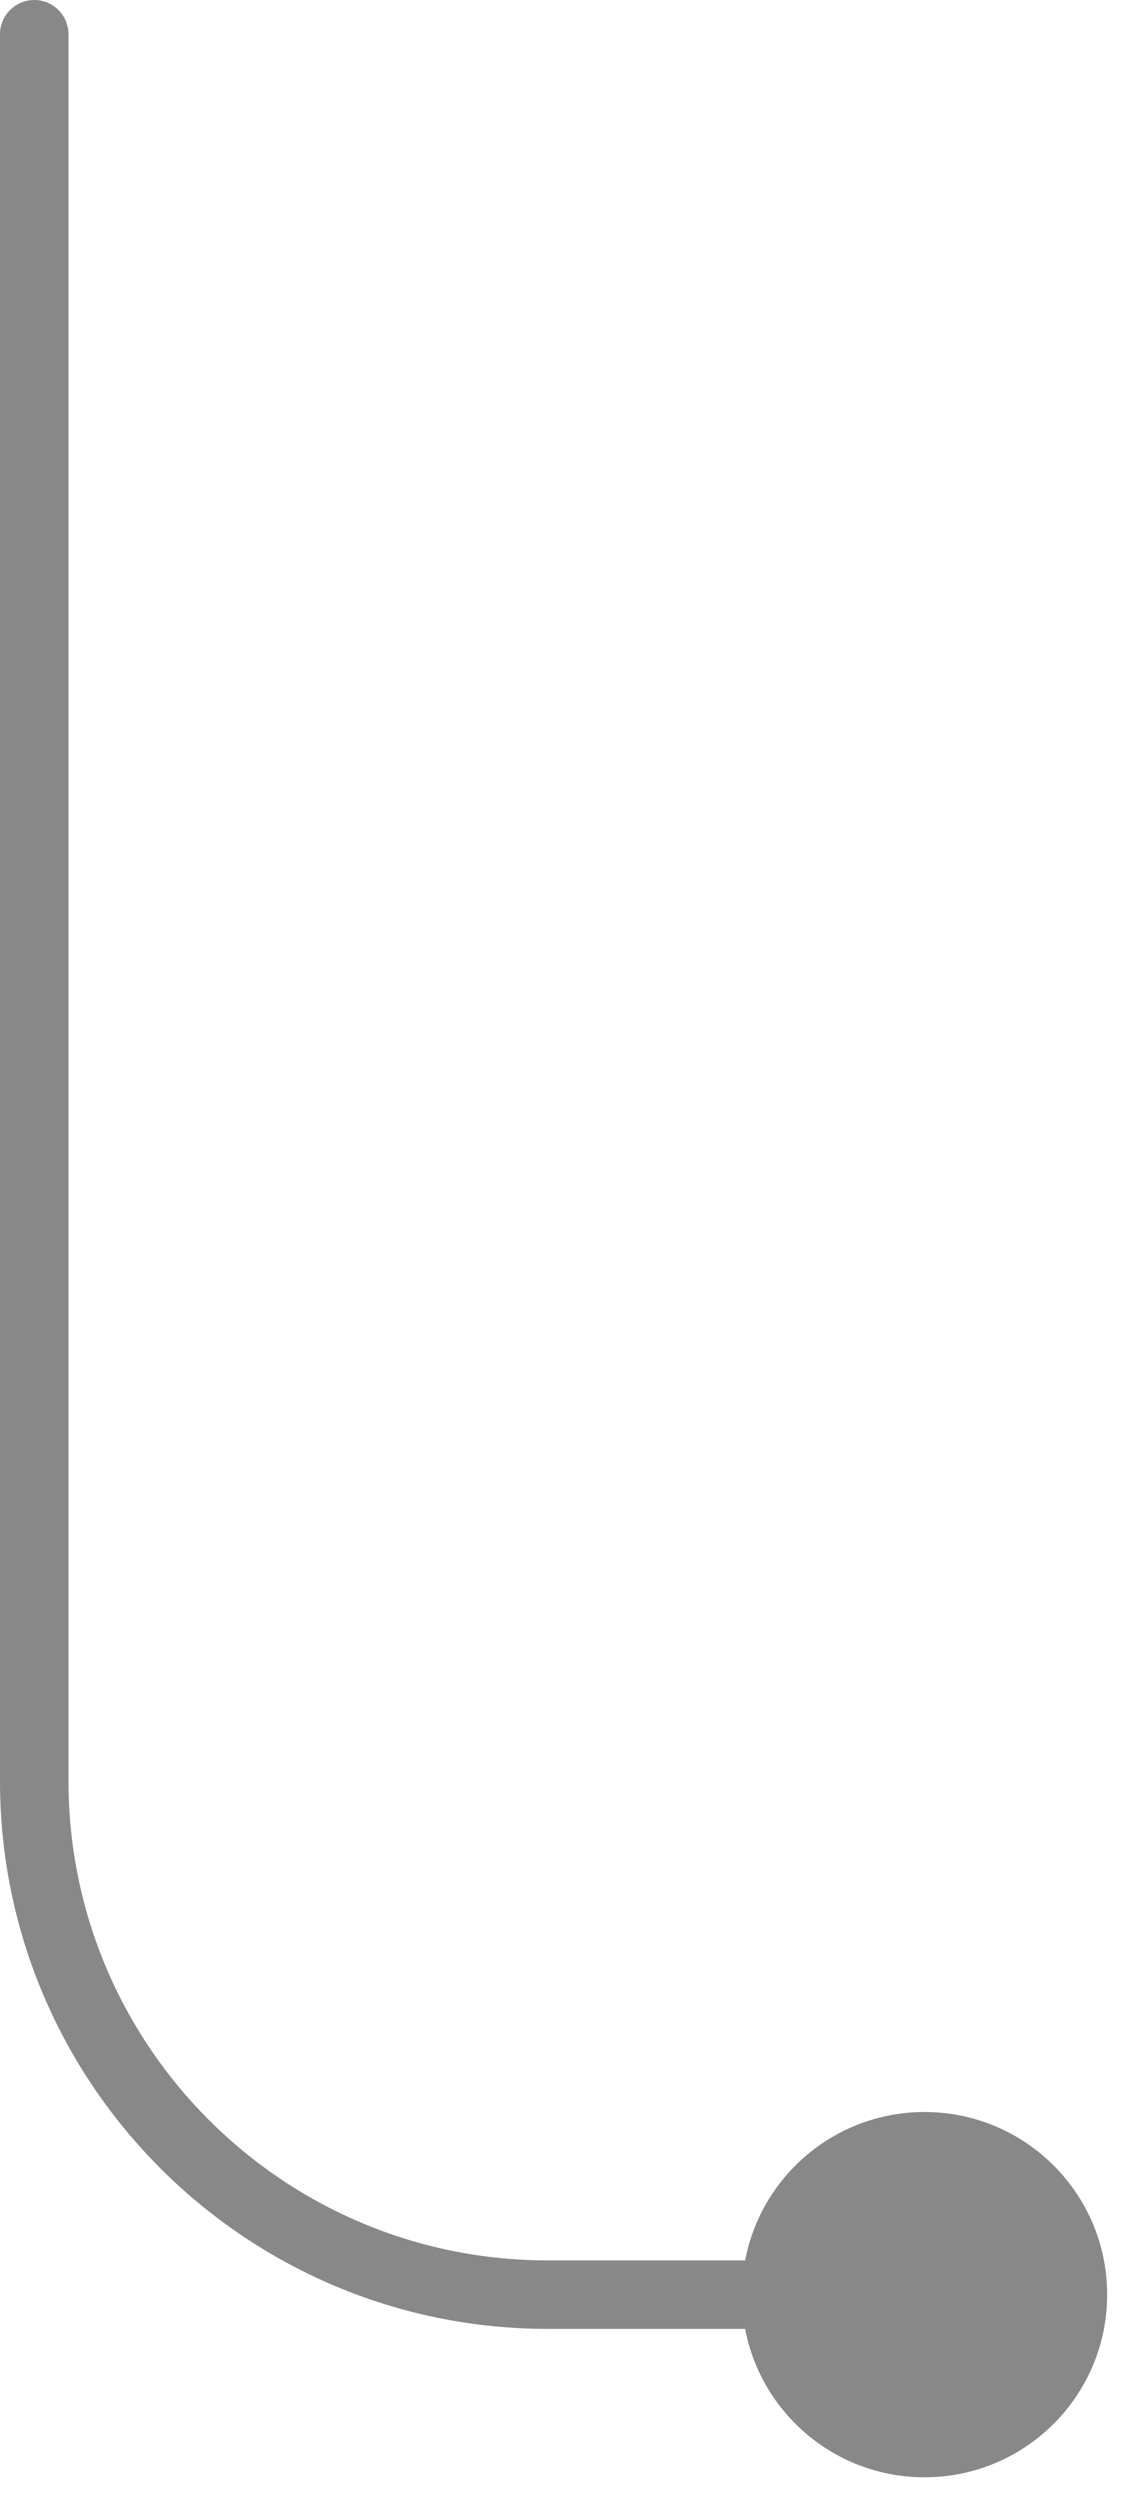 <svg width="33" height="73" viewBox="0 0 33 73" fill="none" xmlns="http://www.w3.org/2000/svg">
<path d="M2 1C2 0.448 1.552 0 1 0C0.448 0 0 0.448 0 1H2ZM21.667 67C21.667 69.945 24.055 72.333 27 72.333C29.945 72.333 32.333 69.945 32.333 67C32.333 64.055 29.945 61.667 27 61.667C24.055 61.667 21.667 64.055 21.667 67ZM0 1V52H2V1H0ZM16 68H27V66H16V68ZM0 52C0 60.837 7.163 68 16 68V66C8.268 66 2 59.732 2 52H0Z" fill="#888888"/>
</svg>
